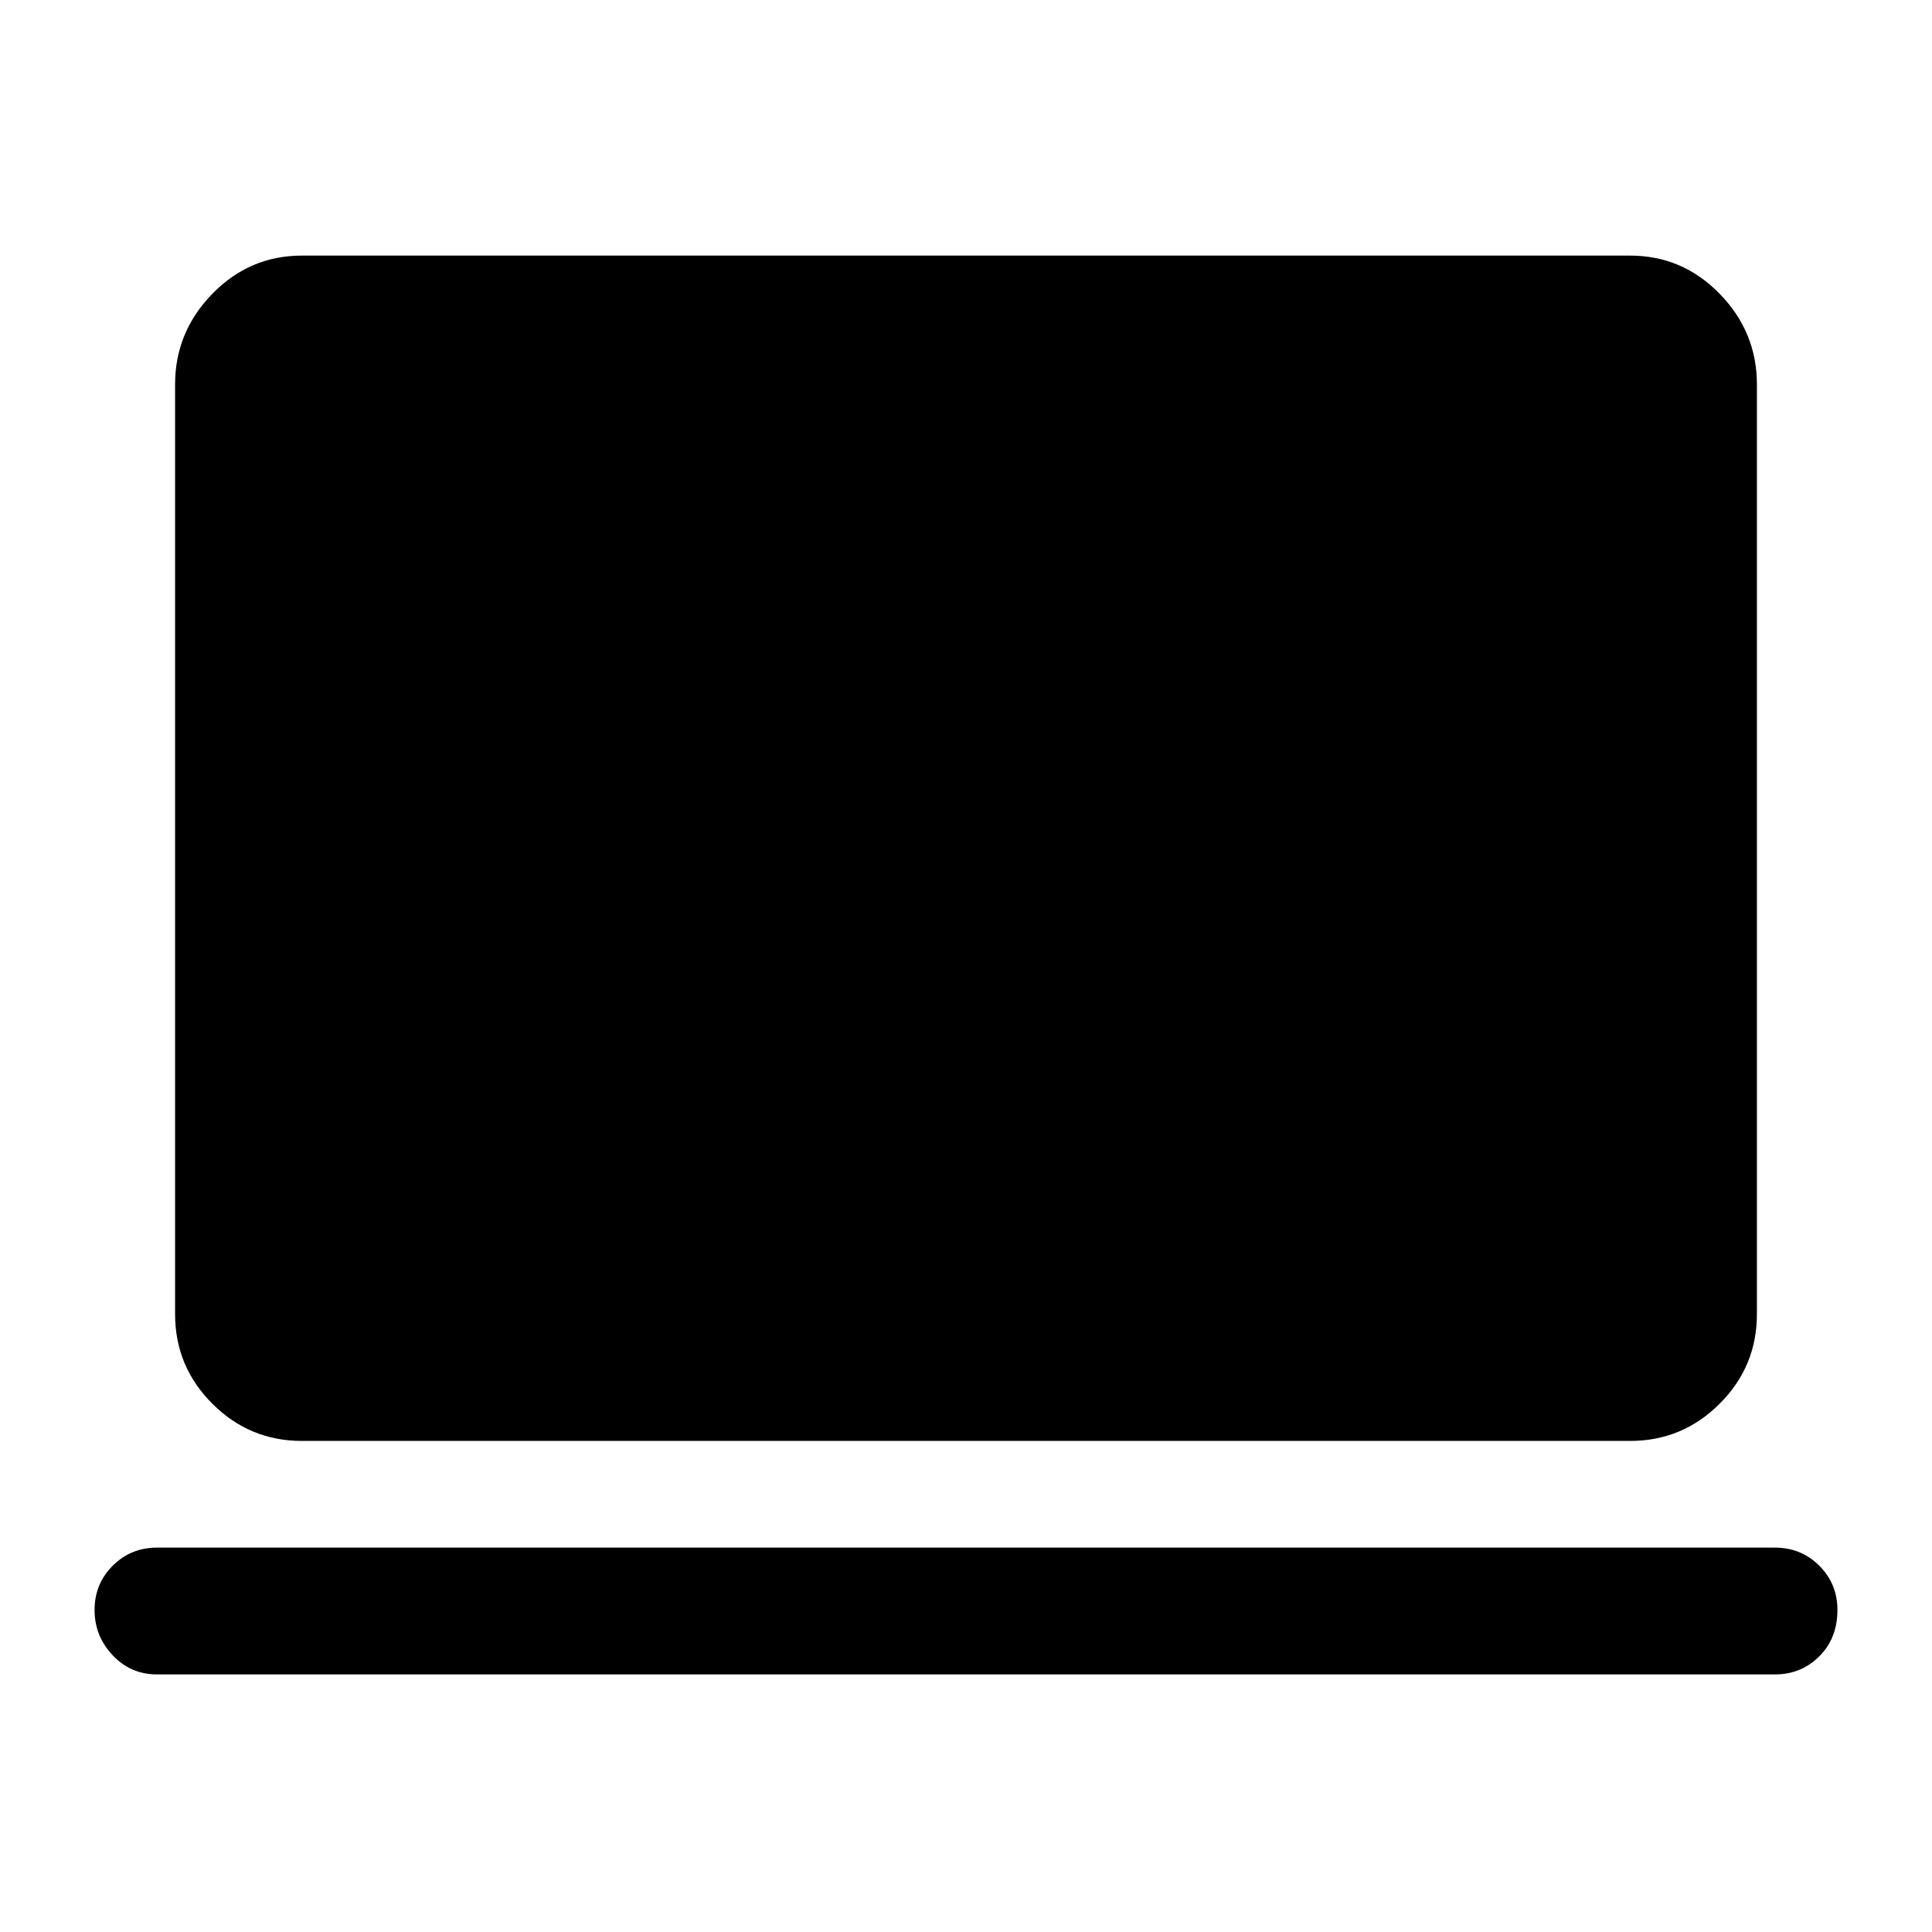 <svg xmlns="http://www.w3.org/2000/svg" height="40" width="40"><path d="M6.25 29.833q-1.083 0-1.854-.771-.771-.77-.771-1.854V7.958q0-1.083.771-1.875.771-.791 1.854-.791h27.5q1.083 0 1.854.791.771.792.771 1.875v19.25q0 1.084-.771 1.854-.771.771-1.854.771Zm-3 4.834q-.542 0-.917-.396t-.375-.938q0-.541.375-.916t.917-.375h33.5q.542 0 .917.375t.375.916q0 .584-.375.959t-.917.375Z"/></svg>